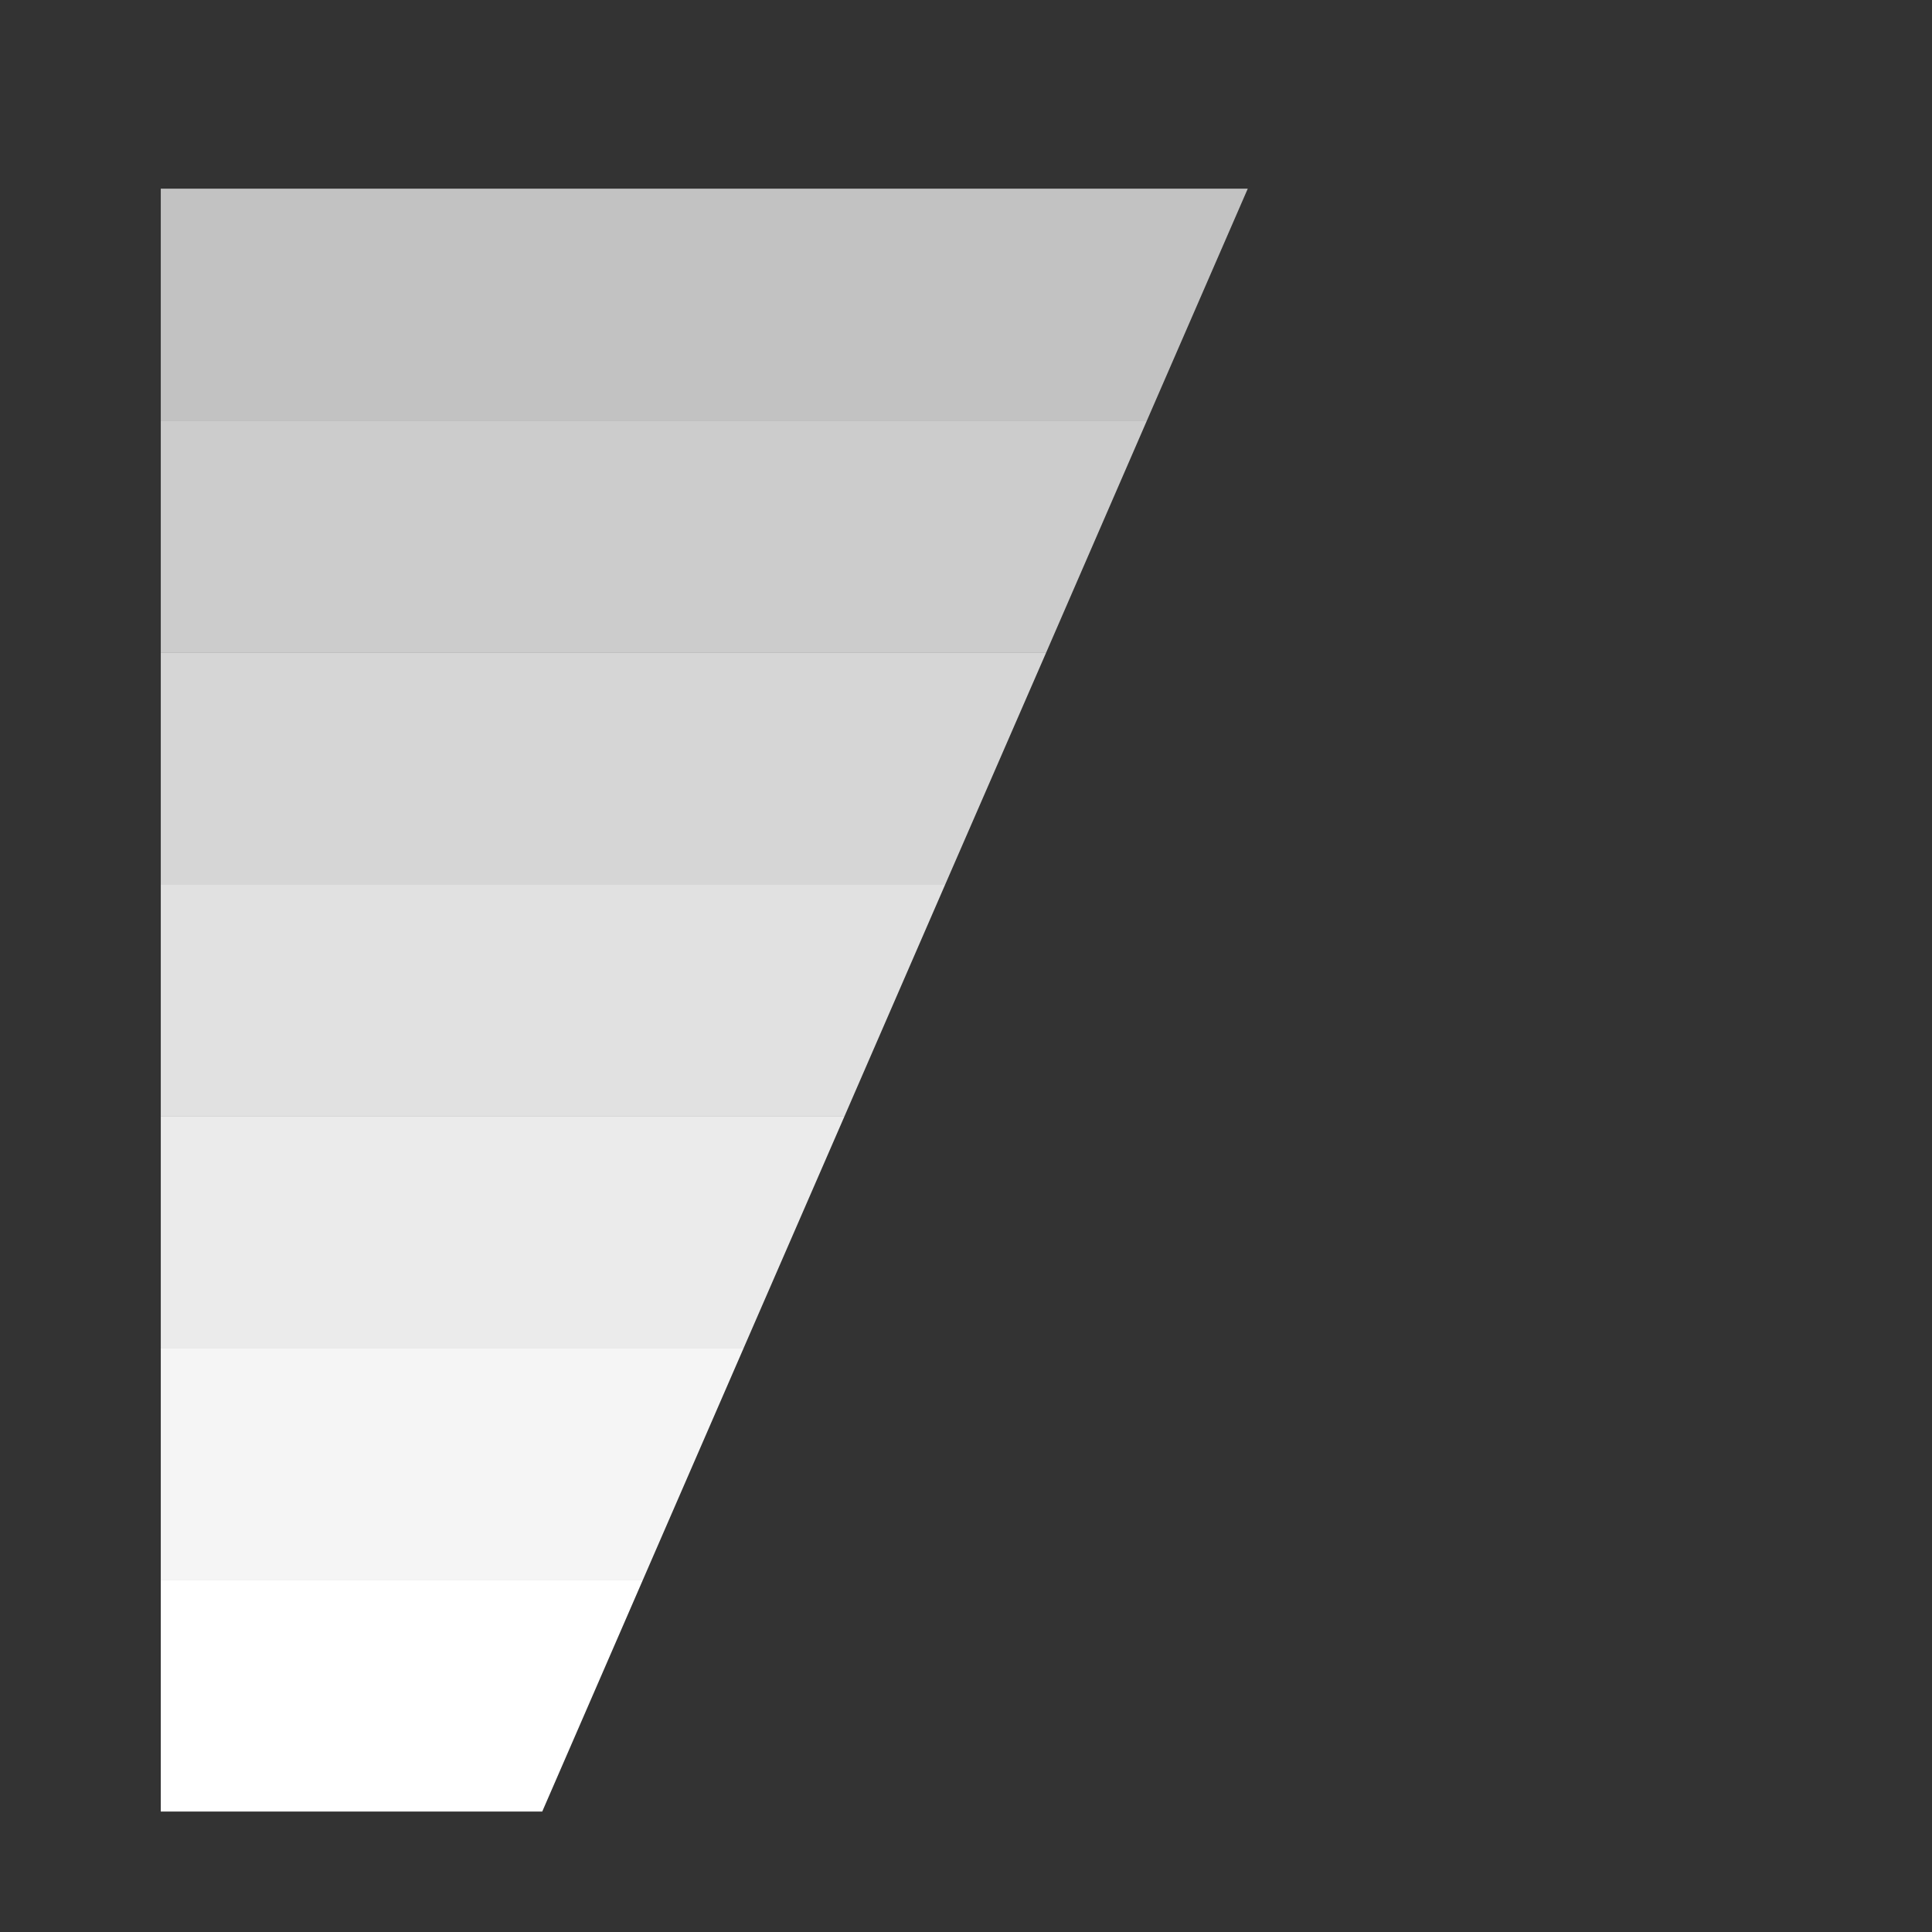 <?xml version="1.0" encoding="UTF-8"?>
<svg xmlns="http://www.w3.org/2000/svg" xmlns:xlink="http://www.w3.org/1999/xlink" contentScriptType="text/ecmascript" width="100" baseProfile="tiny" zoomAndPan="magnify" contentStyleType="text/css" viewBox="-43 -43 100 100" height="100" preserveAspectRatio="xMidYMid meet" version="1.1">
    <rect x="-43" y="-43" width="100" height="100" fill="#333333" stroke="none"/>
    <g>
        <g>
            <g>
                <g>
                    <rect x="-43" width="100" fill="none" y="-43" height="100"/>
                </g>
            </g>
        </g>
        <g>
            <polygon fill="#ffffff" fill-opacity="0.95" points="-4.503,26.762 -34.678,26.762 -34.678,38.762 -9.719,38.762   "/>
            <polygon fill="#ffffff" points="-34.678,38.762 -34.678,50.766 -14.934,50.766 -9.719,38.762   "/>
            <polygon fill="#ffffff" fill-opacity="0.9" points="0.716,14.766 -34.678,14.766 -34.678,26.762 -4.503,26.762   "/>
            <polygon fill="#ffffff" fill-opacity="0.85" points="5.932,2.762 -34.678,2.762 -34.678,14.766 0.716,14.766   "/>
            <polygon fill="#ffffff" fill-opacity="0.75" points="16.365,-21.234 -34.678,-21.234 -34.678,-9.231 11.153,-9.231   "/>
            <polygon fill="#ffffff" fill-opacity="0.7" points="21.584,-33.234 -34.678,-33.234 -34.678,-21.234 16.365,-21.234   "/>
            <polygon fill="#ffffff" fill-opacity="0.8" points="11.153,-9.231 -34.678,-9.231 -34.678,2.762 5.932,2.762   "/>
        </g>
    </g>
</svg>
